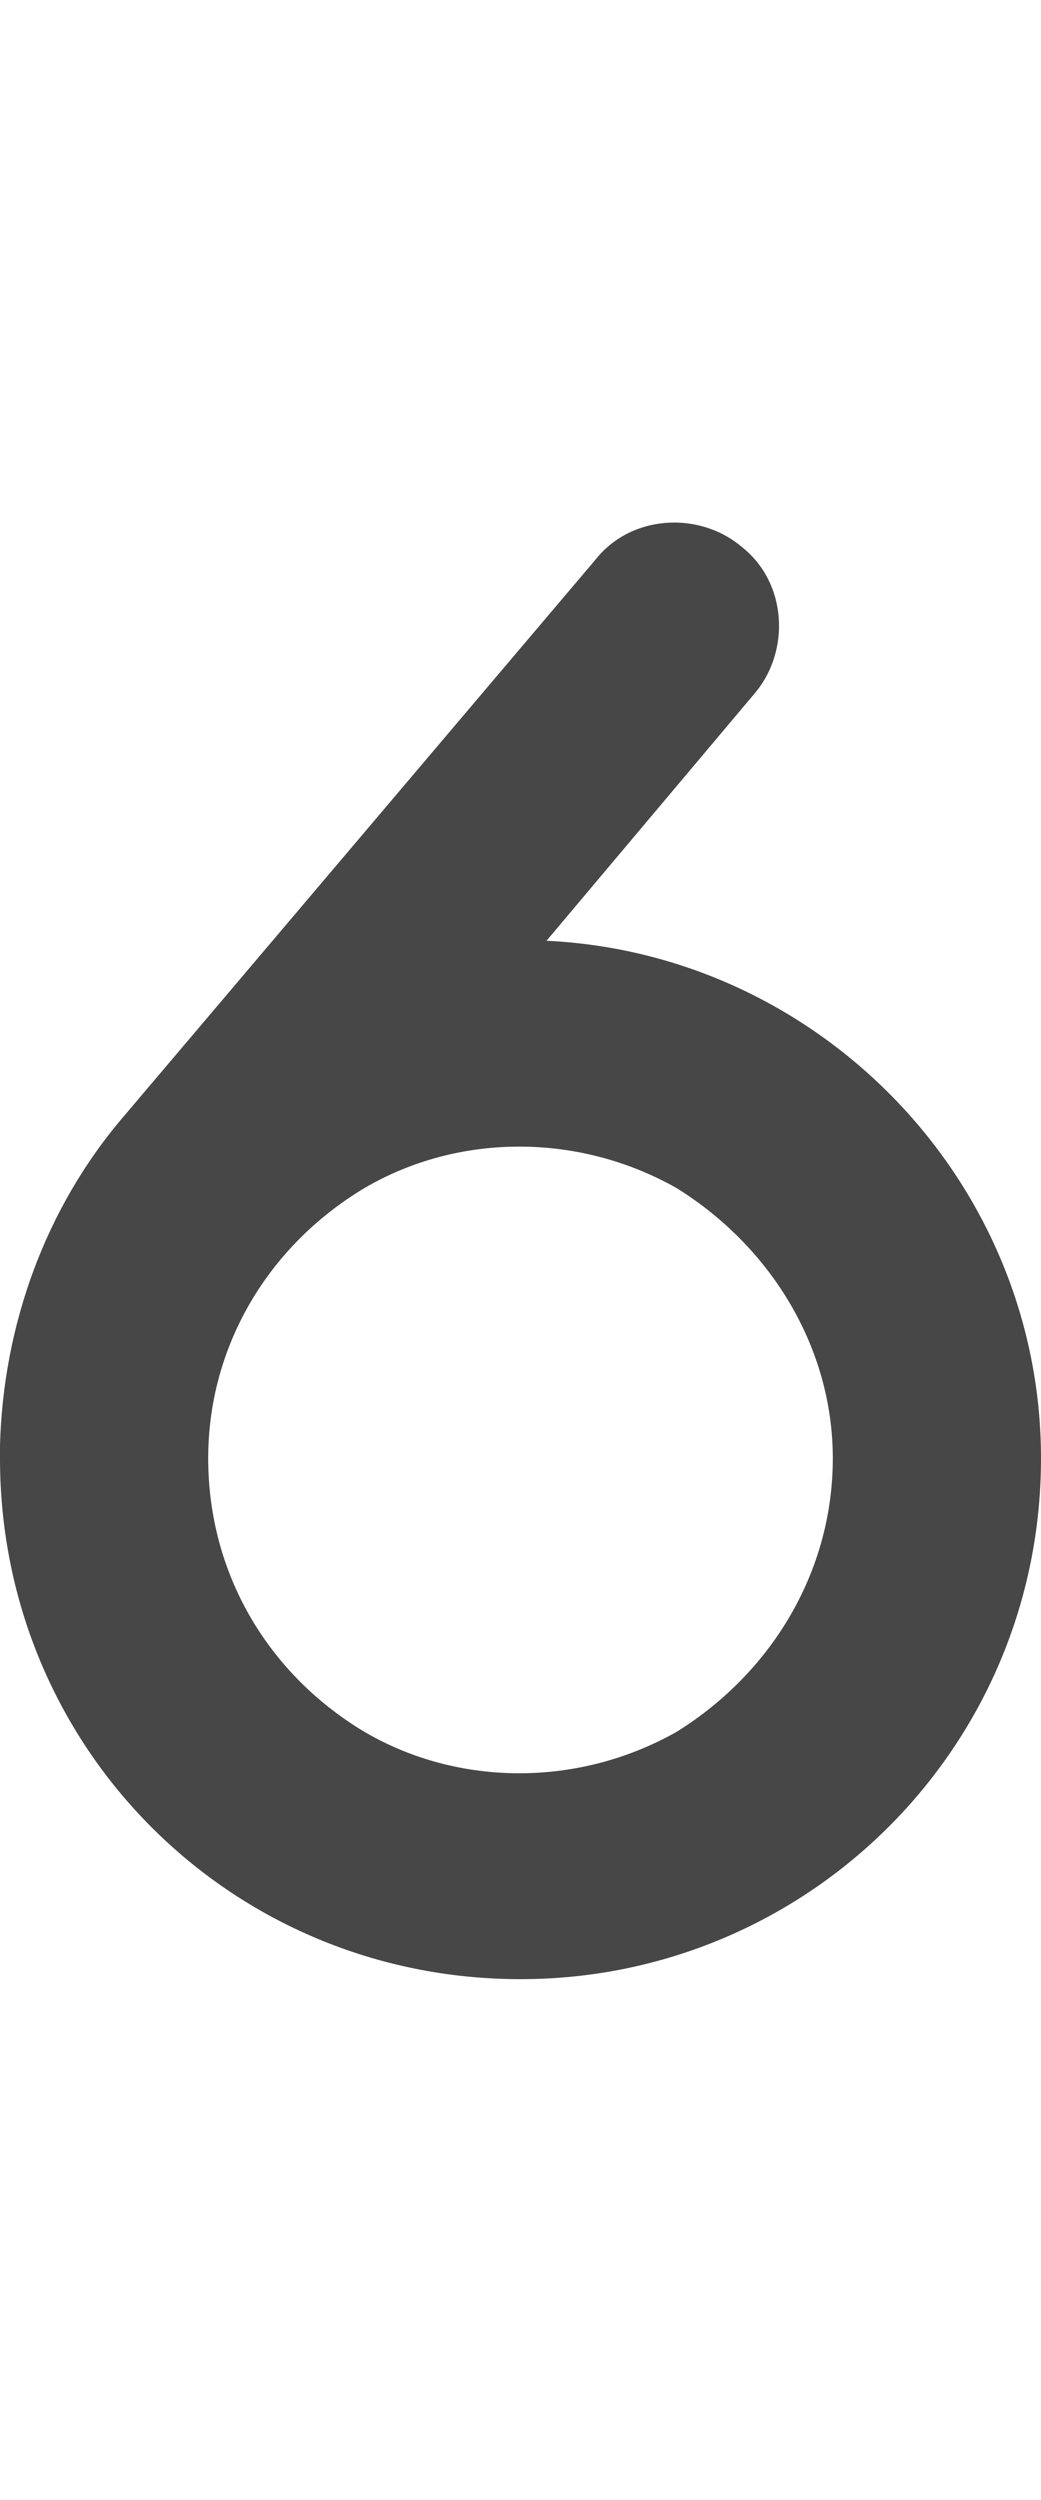 <svg width="15" height="36" viewBox="0 0 15 36" fill="none" xmlns="http://www.w3.org/2000/svg">
<g id="label-paired / xl / six-xl / fill" clip-path="url(#clip0_2556_19575)">
<path id="icon" d="M10.875 9.984L7.875 13.547C11.812 13.734 15 17.016 15 21C15 25.172 11.625 28.5 7.5 28.5C3.328 28.5 0 25.172 0 21C0 20.953 0 20.859 0 20.812C0.047 19.078 0.656 17.391 1.781 16.078L8.578 8.062C9.094 7.406 10.078 7.359 10.688 7.875C11.344 8.391 11.391 9.375 10.875 9.984ZM12 21C12 19.406 11.109 17.953 9.75 17.109C8.344 16.312 6.609 16.312 5.25 17.109C3.844 17.953 3 19.406 3 21C3 22.641 3.844 24.094 5.25 24.938C6.609 25.734 8.344 25.734 9.75 24.938C11.109 24.094 12 22.641 12 21Z" fill="black" fill-opacity="0.72"/>
</g>
<defs>
<clipPath id="clip0_2556_19575">
<rect width="15" height="36" fill="white"/>
</clipPath>
</defs>
</svg>
